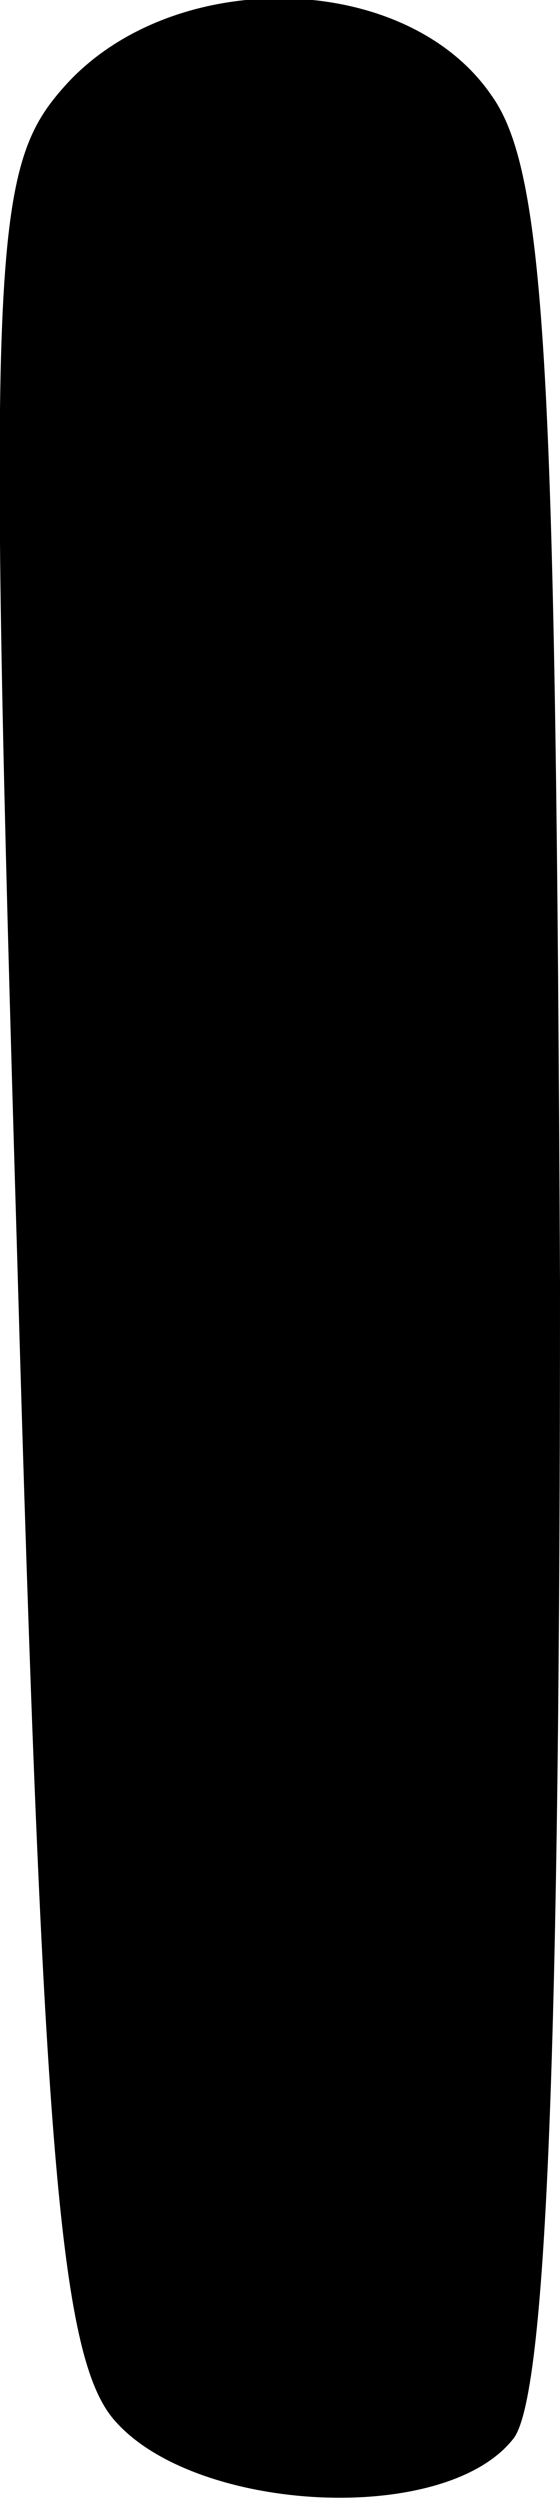 <?xml version="1.0" standalone="no"?>
<!DOCTYPE svg PUBLIC "-//W3C//DTD SVG 20010904//EN"
 "http://www.w3.org/TR/2001/REC-SVG-20010904/DTD/svg10.dtd">
<svg version="1.0" xmlns="http://www.w3.org/2000/svg"
 width="13pt" height="58pt" viewBox="0 0 13 58"
 preserveAspectRatio="xMidYMid meet">
<g transform="translate(0,58) scale(0.1,-0.1)"
fill="#000000" stroke="none">
<path fill="#000000" stroke="none" d="M15 560 c-17 -19 -18 -37 -11 -272 6
-210 10 -256 23 -270 19 -21 76 -24 92 -4 8 9 11 93 11 268 -1 211 -3 258 -16
276 -20 29 -74 30 -99 2z"/>
</g>
</svg>
